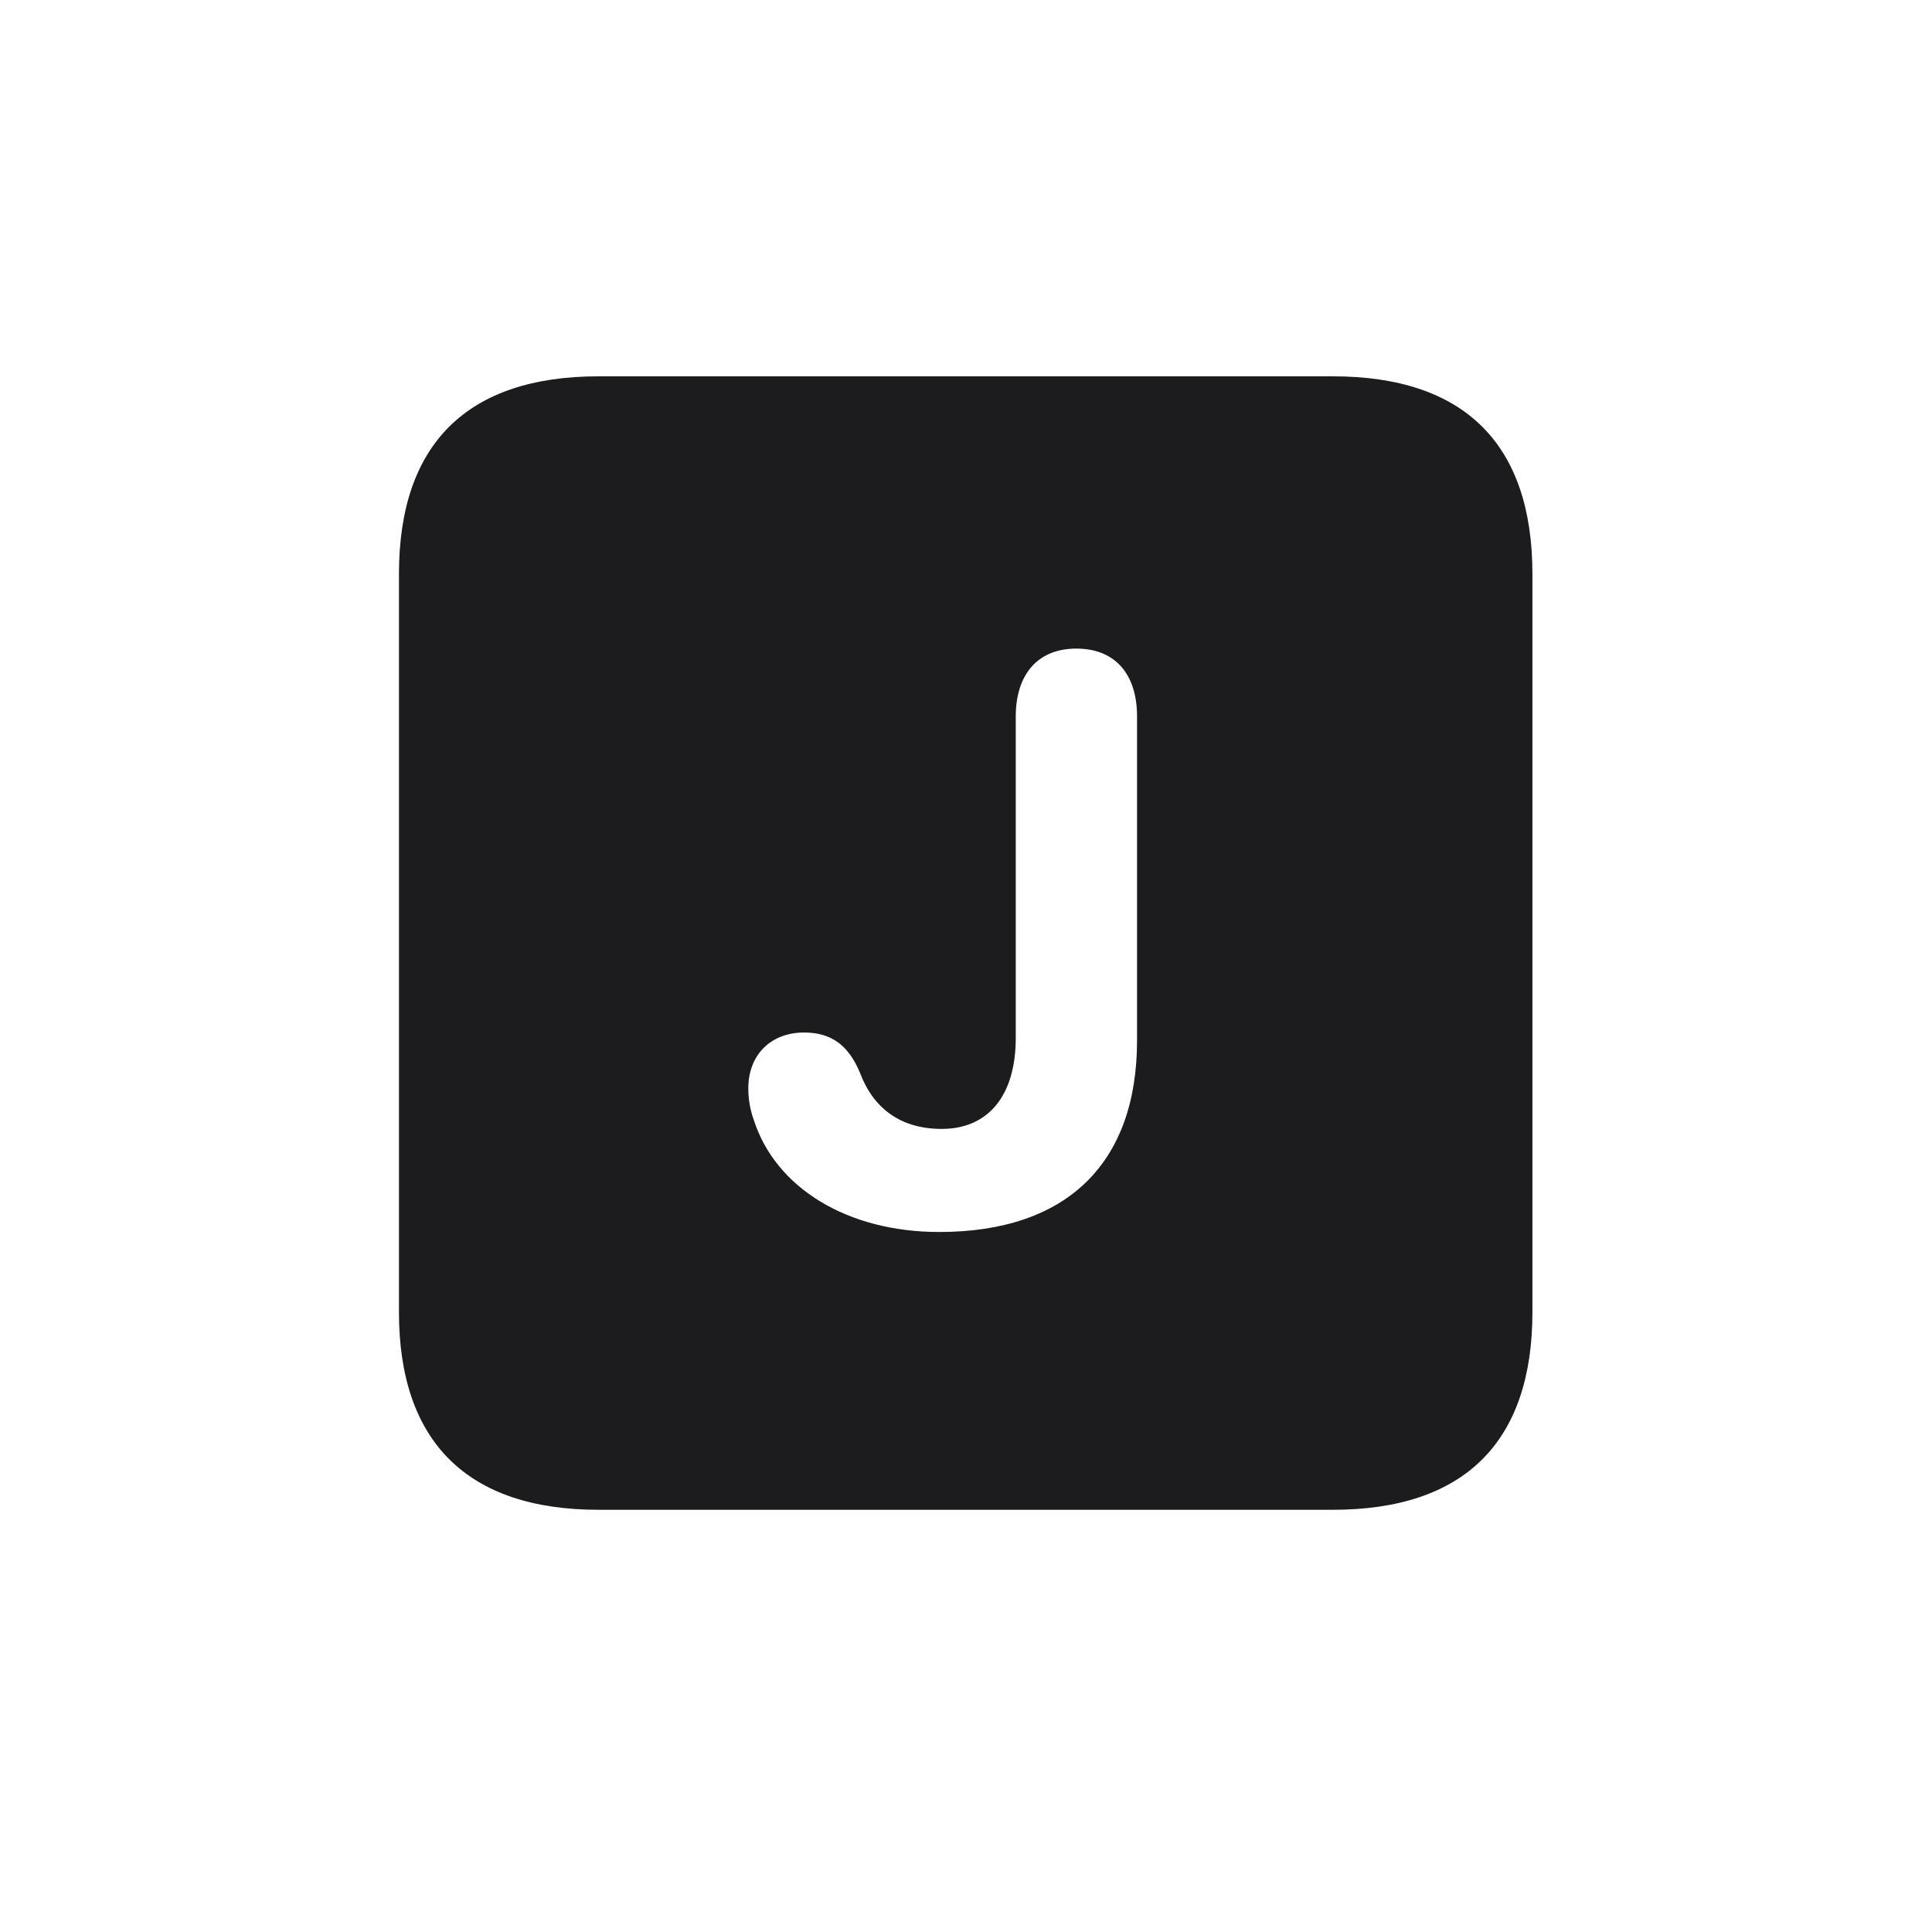 <svg width="28" height="28" viewBox="0 0 28 28" fill="none" xmlns="http://www.w3.org/2000/svg">
<path d="M8.674 21.881H19.317C21.225 21.881 22.209 20.896 22.209 19.016V8.319C22.209 6.438 21.225 5.454 19.317 5.454H8.674C6.775 5.454 5.782 6.43 5.782 8.319V19.016C5.782 20.896 6.775 21.881 8.674 21.881ZM13.613 17.855C12.277 17.855 11.24 17.214 10.924 16.23C10.871 16.08 10.845 15.931 10.845 15.773C10.845 15.289 11.17 14.964 11.653 14.964C12.049 14.964 12.295 15.148 12.462 15.544C12.655 16.062 13.051 16.361 13.648 16.361C14.316 16.361 14.721 15.887 14.721 15.043V10.385C14.721 9.787 15.028 9.4 15.6 9.4C16.162 9.4 16.479 9.77 16.479 10.385V15.078C16.479 16.862 15.459 17.855 13.613 17.855Z" fill="#1C1C1E"/>
</svg>
